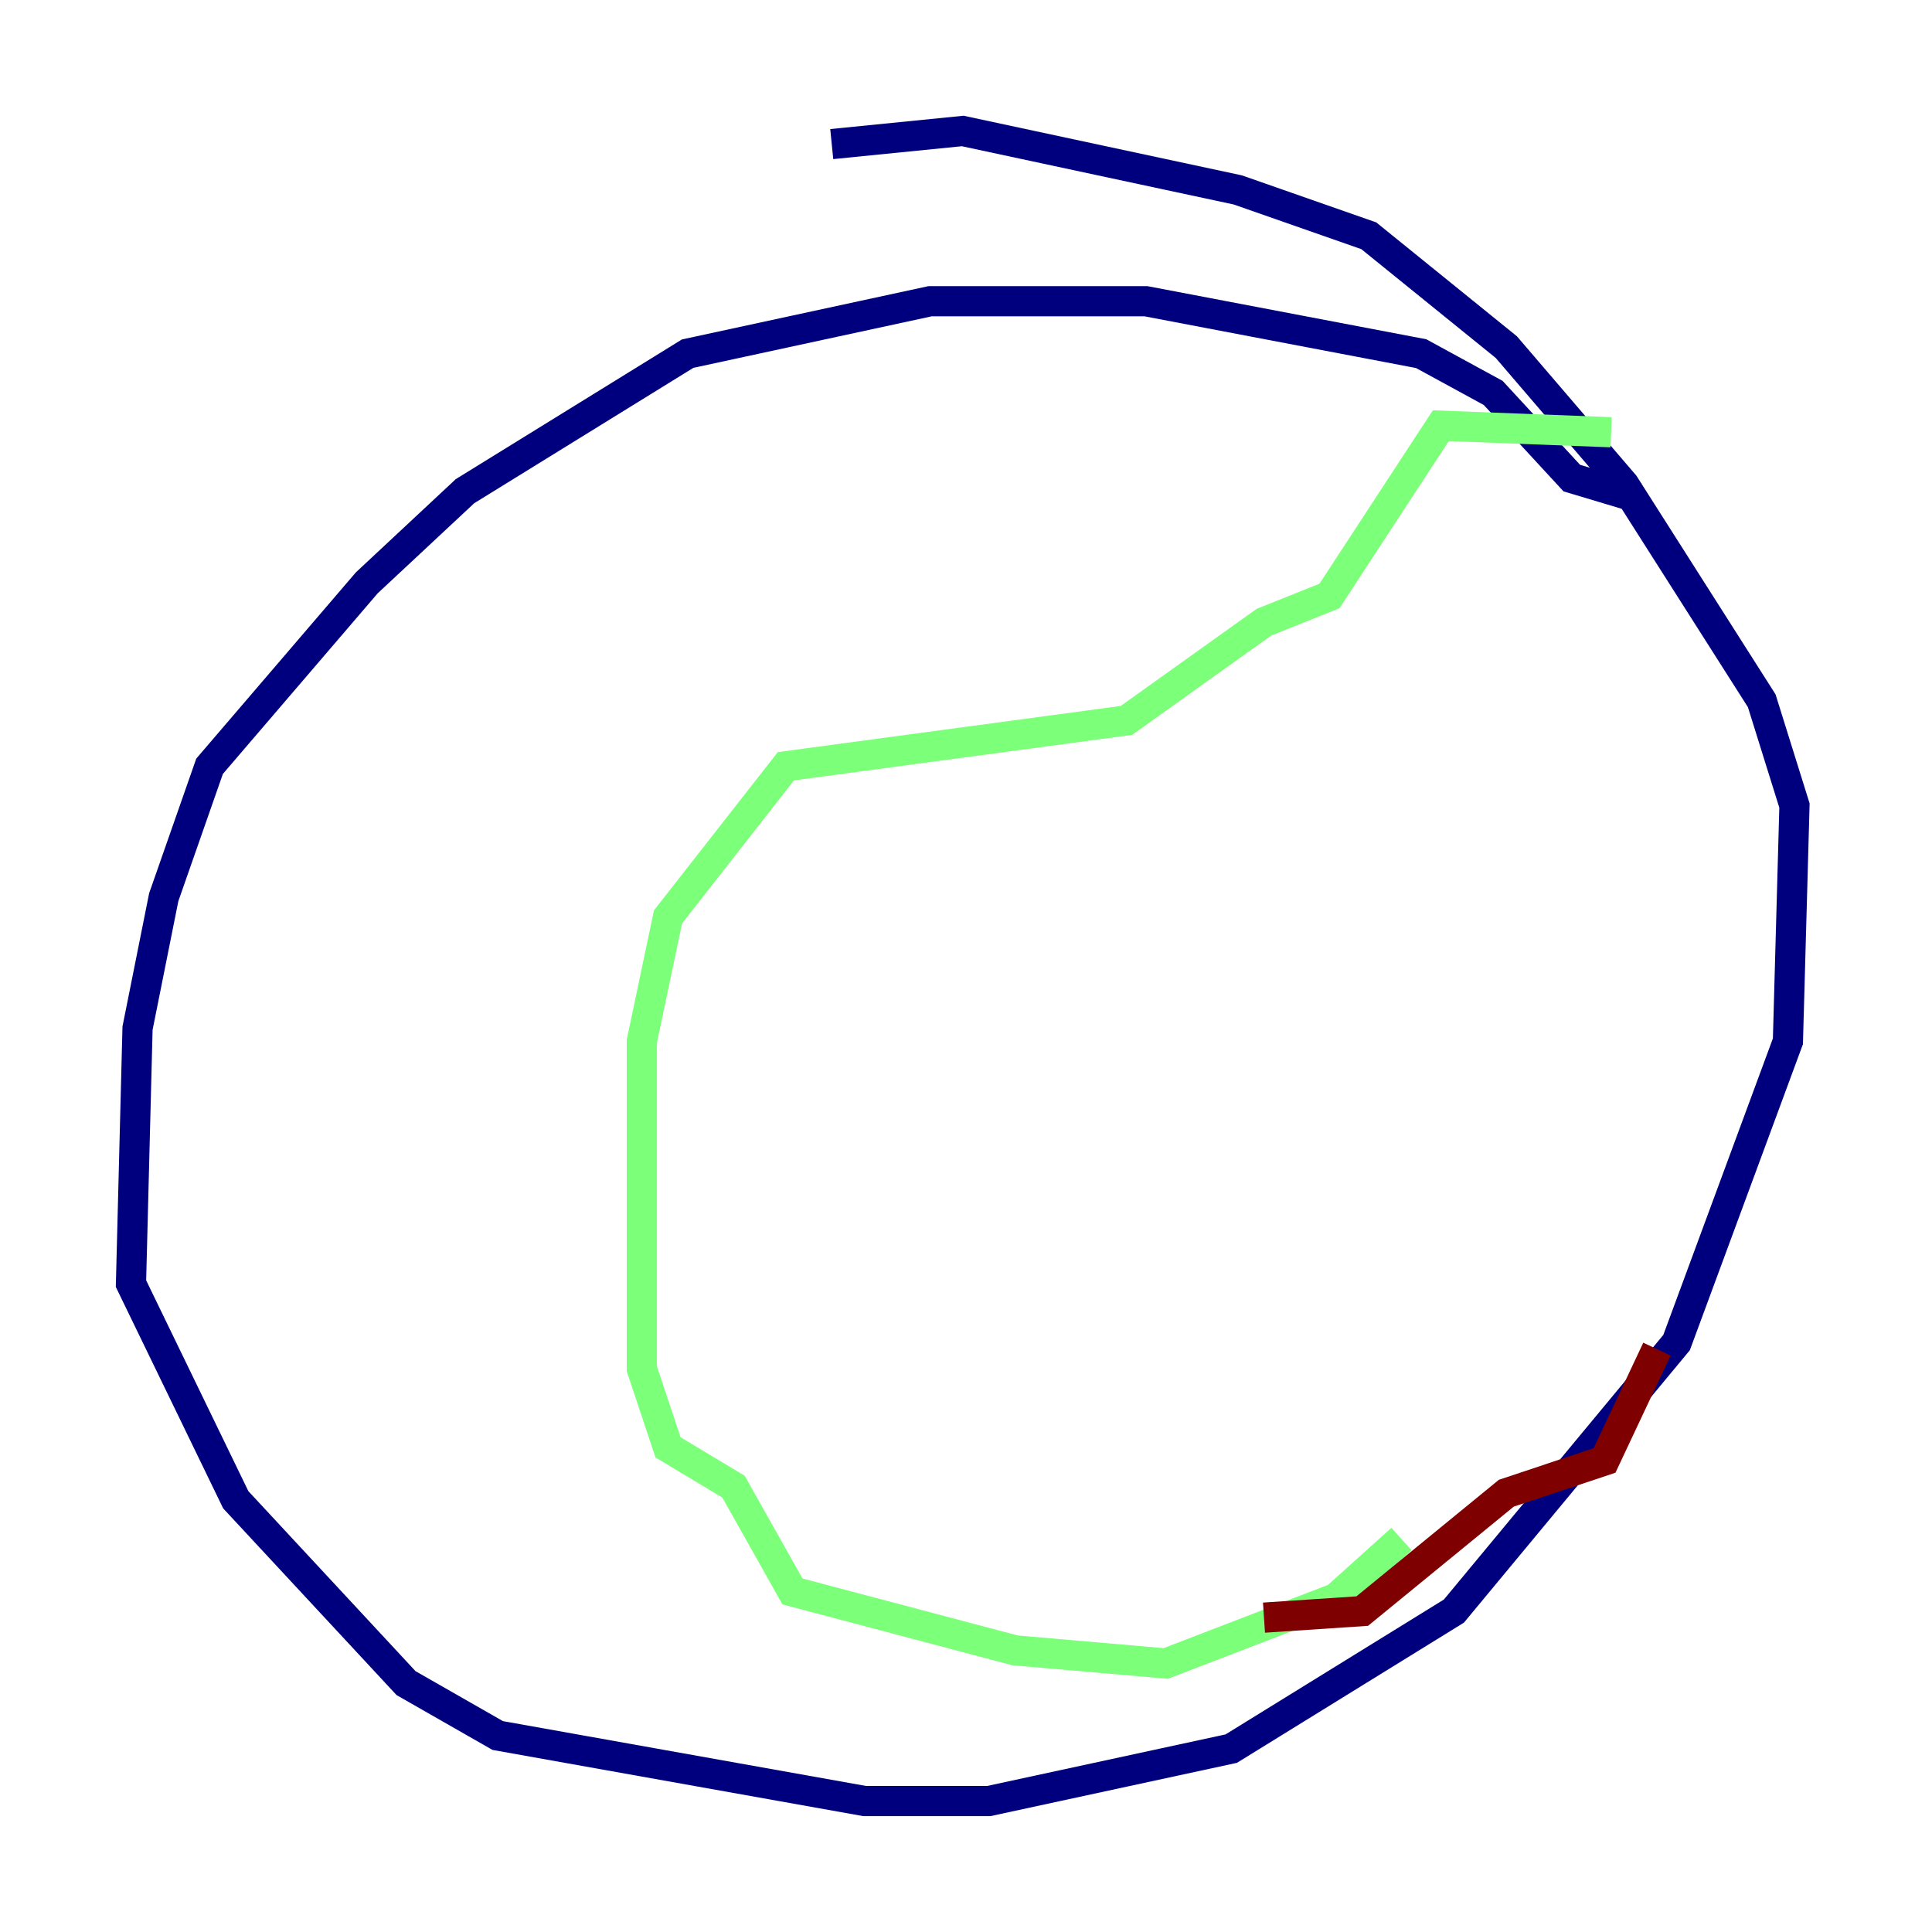 <?xml version="1.0" encoding="utf-8" ?>
<svg baseProfile="tiny" height="128" version="1.2" viewBox="0,0,128,128" width="128" xmlns="http://www.w3.org/2000/svg" xmlns:ev="http://www.w3.org/2001/xml-events" xmlns:xlink="http://www.w3.org/1999/xlink"><defs /><polyline fill="none" points="108.475,32.976 104.136,31.675 98.929,26.034 94.156,23.43 75.932,19.959 61.614,19.959 45.559,23.43 30.807,32.542 24.298,38.617 13.885,50.766 10.848,59.444 9.112,68.122 8.678,85.044 15.62,99.363 26.902,111.512 32.976,114.983 57.275,119.322 65.519,119.322 81.573,115.851 96.325,106.739 111.078,88.949 118.454,68.99 118.888,53.37 116.719,46.427 107.607,32.108 99.797,22.997 90.685,15.62 82.007,12.583 63.783,8.678 55.105,9.546" stroke="#00007f" stroke-width="2" /><polyline fill="none" points="106.739,28.637 95.458,28.203 88.081,39.485 83.742,41.22 74.63,47.729 52.068,50.766 44.258,60.746 42.522,68.99 42.522,90.685 44.258,95.891 48.597,98.495 52.502,105.437 67.254,109.342 77.234,110.21 88.515,105.871 92.854,101.966" stroke="#7cff79" stroke-width="2" /><polyline fill="none" points="83.742,107.173 90.251,106.739 99.797,98.929 106.305,96.759 109.776,89.383" stroke="#7f0000" stroke-width="2" /></svg>